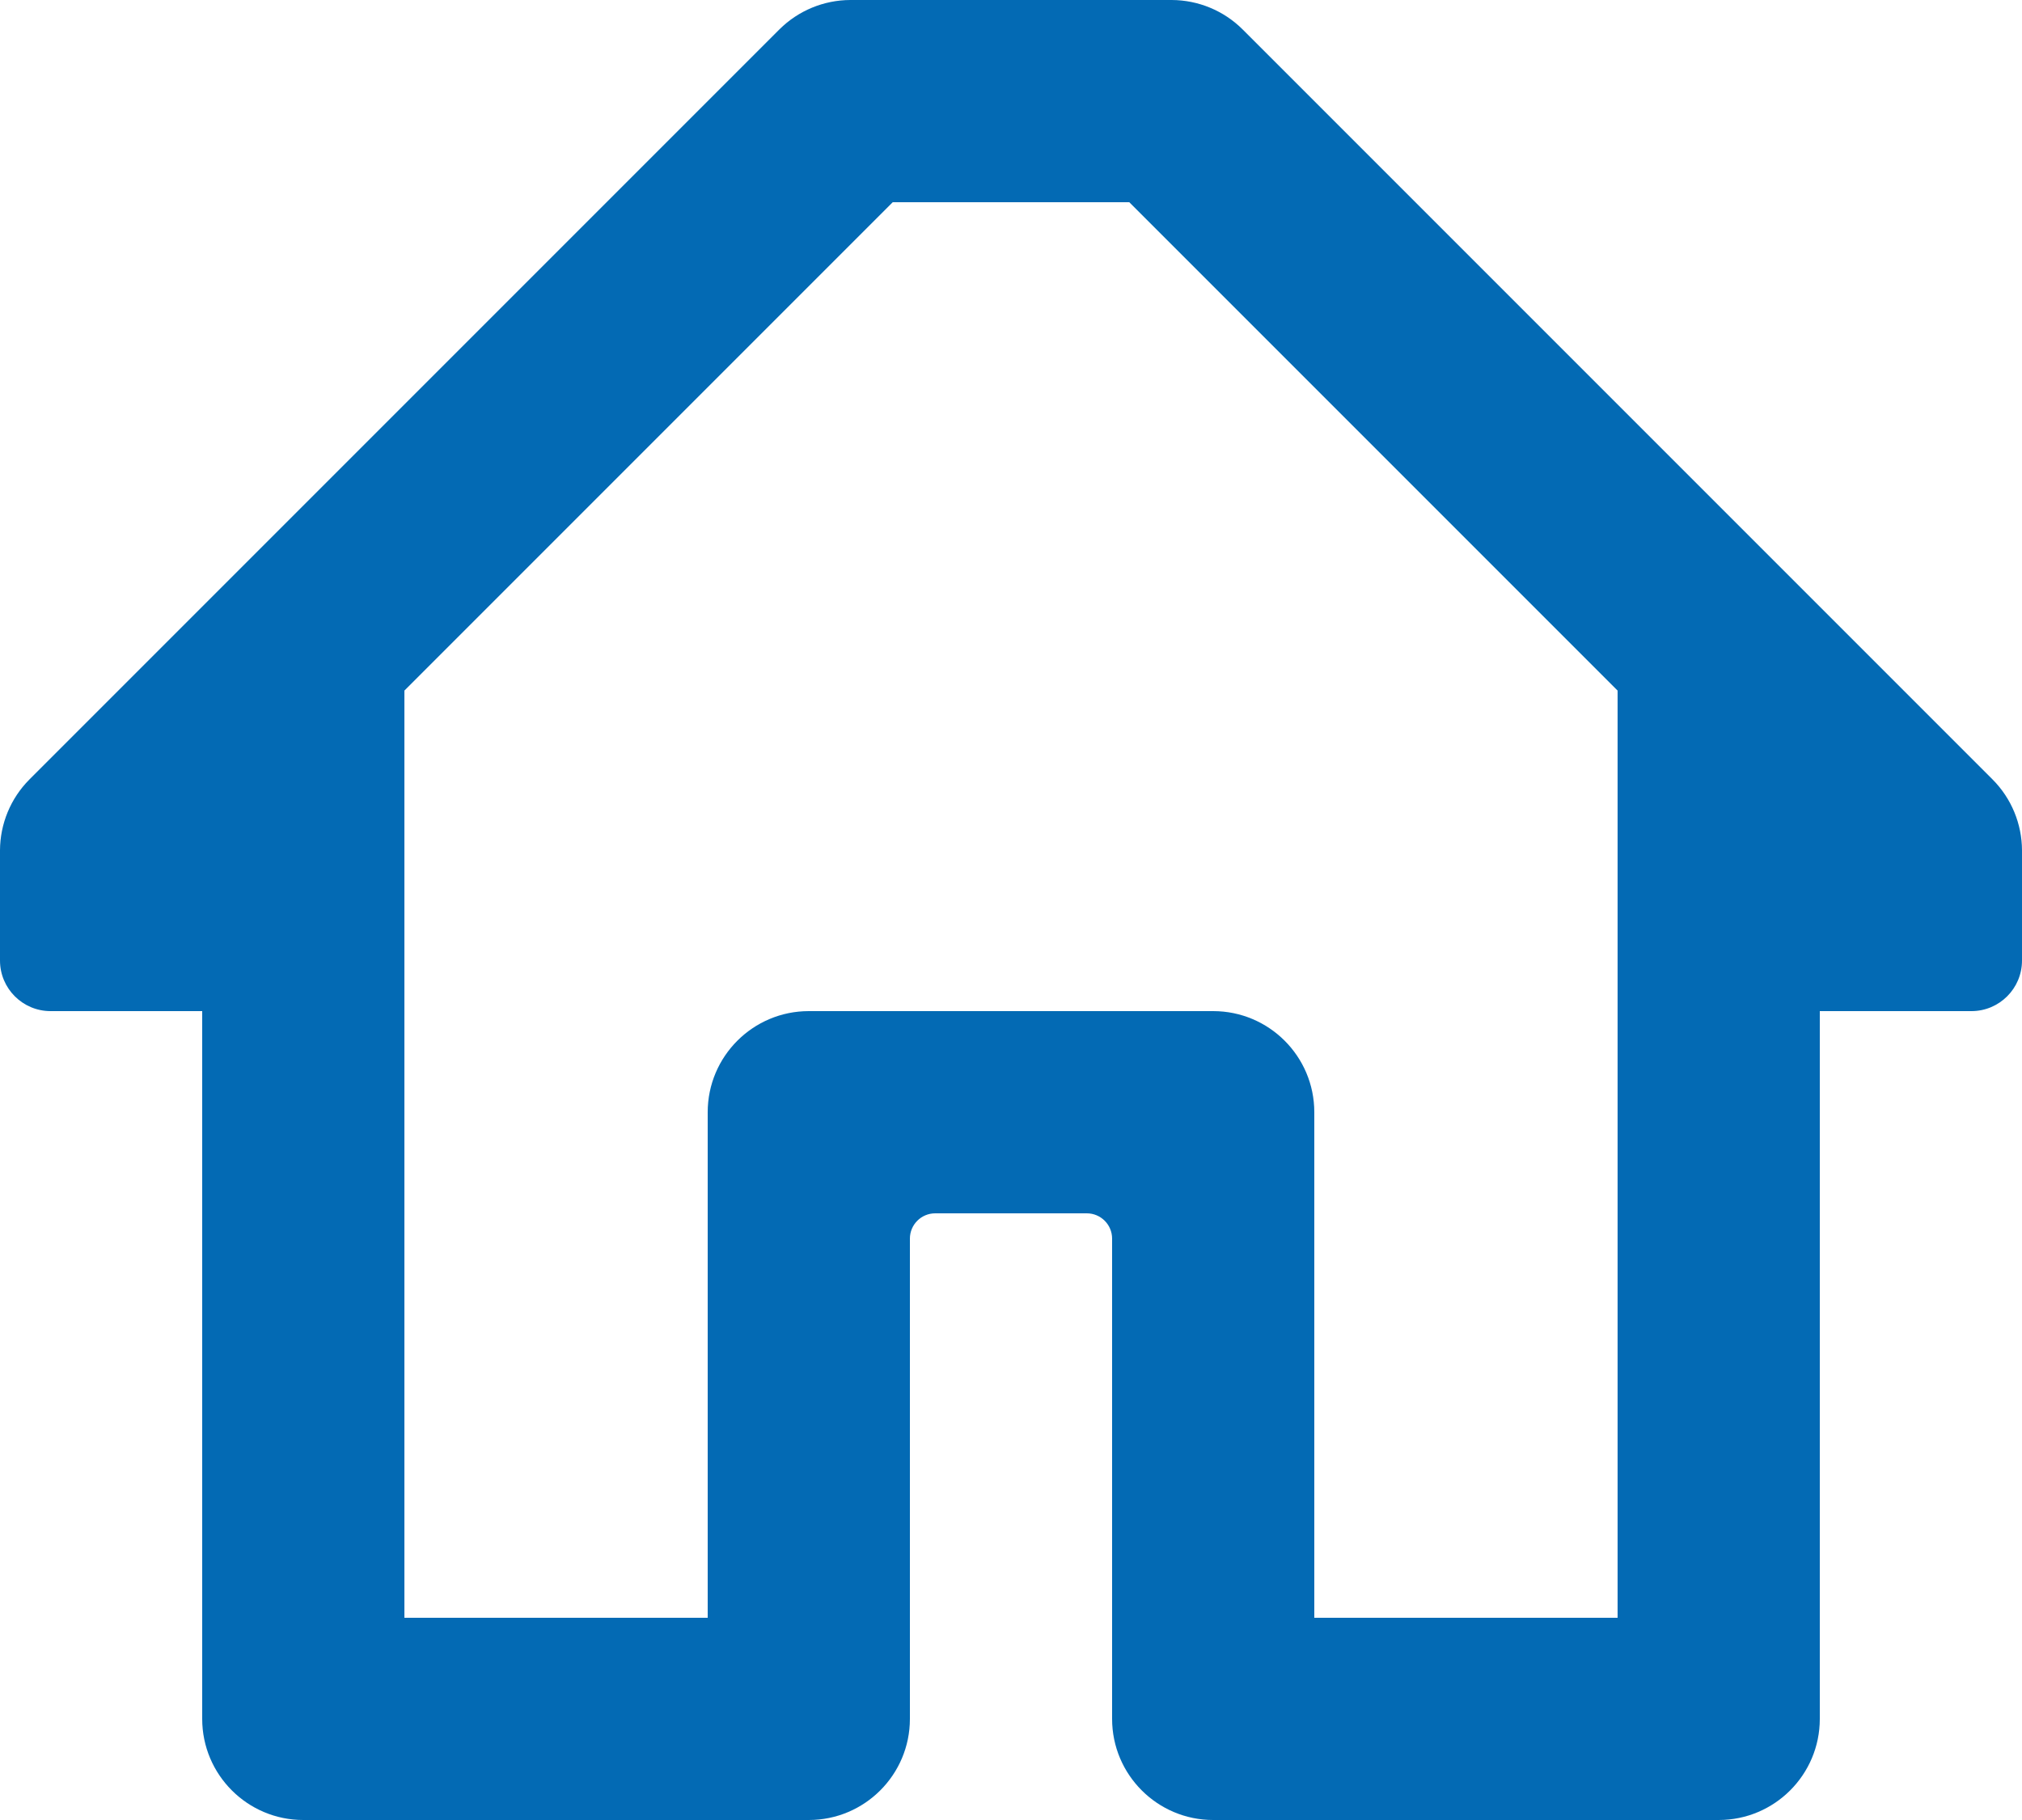 <svg width="20" height="18" viewBox="0 0 20 18" fill="none" xmlns="http://www.w3.org/2000/svg">
<path fill-rule="evenodd" clip-rule="evenodd" d="M11.59 0C11.852 0.001 12.104 0.105 12.29 0.29L19.71 7.71C19.895 7.896 19.999 8.148 20 8.41V9.5C20 9.776 19.776 10 19.5 10H18V17C18 17.552 17.552 18 17 18H12C11.448 18 11 17.552 11 17V12.25C11 12.112 10.888 12 10.75 12H9.25C9.112 12 9 12.112 9 12.25V17C9 17.552 8.552 18 8 18H3C2.448 18 2 17.552 2 17V10H0.5C0.224 10 0 9.776 0 9.5V8.41C0.001 8.148 0.105 7.896 0.29 7.71L7.71 0.29C7.896 0.105 8.148 0.001 8.41 0H11.59ZM13 16H16V6.83L11.17 2H8.83L4 6.83V16H7V11C7 10.448 7.448 10 8 10H12C12.552 10 13 10.448 13 11V16Z" fill="#036AB4"/>
</svg>
